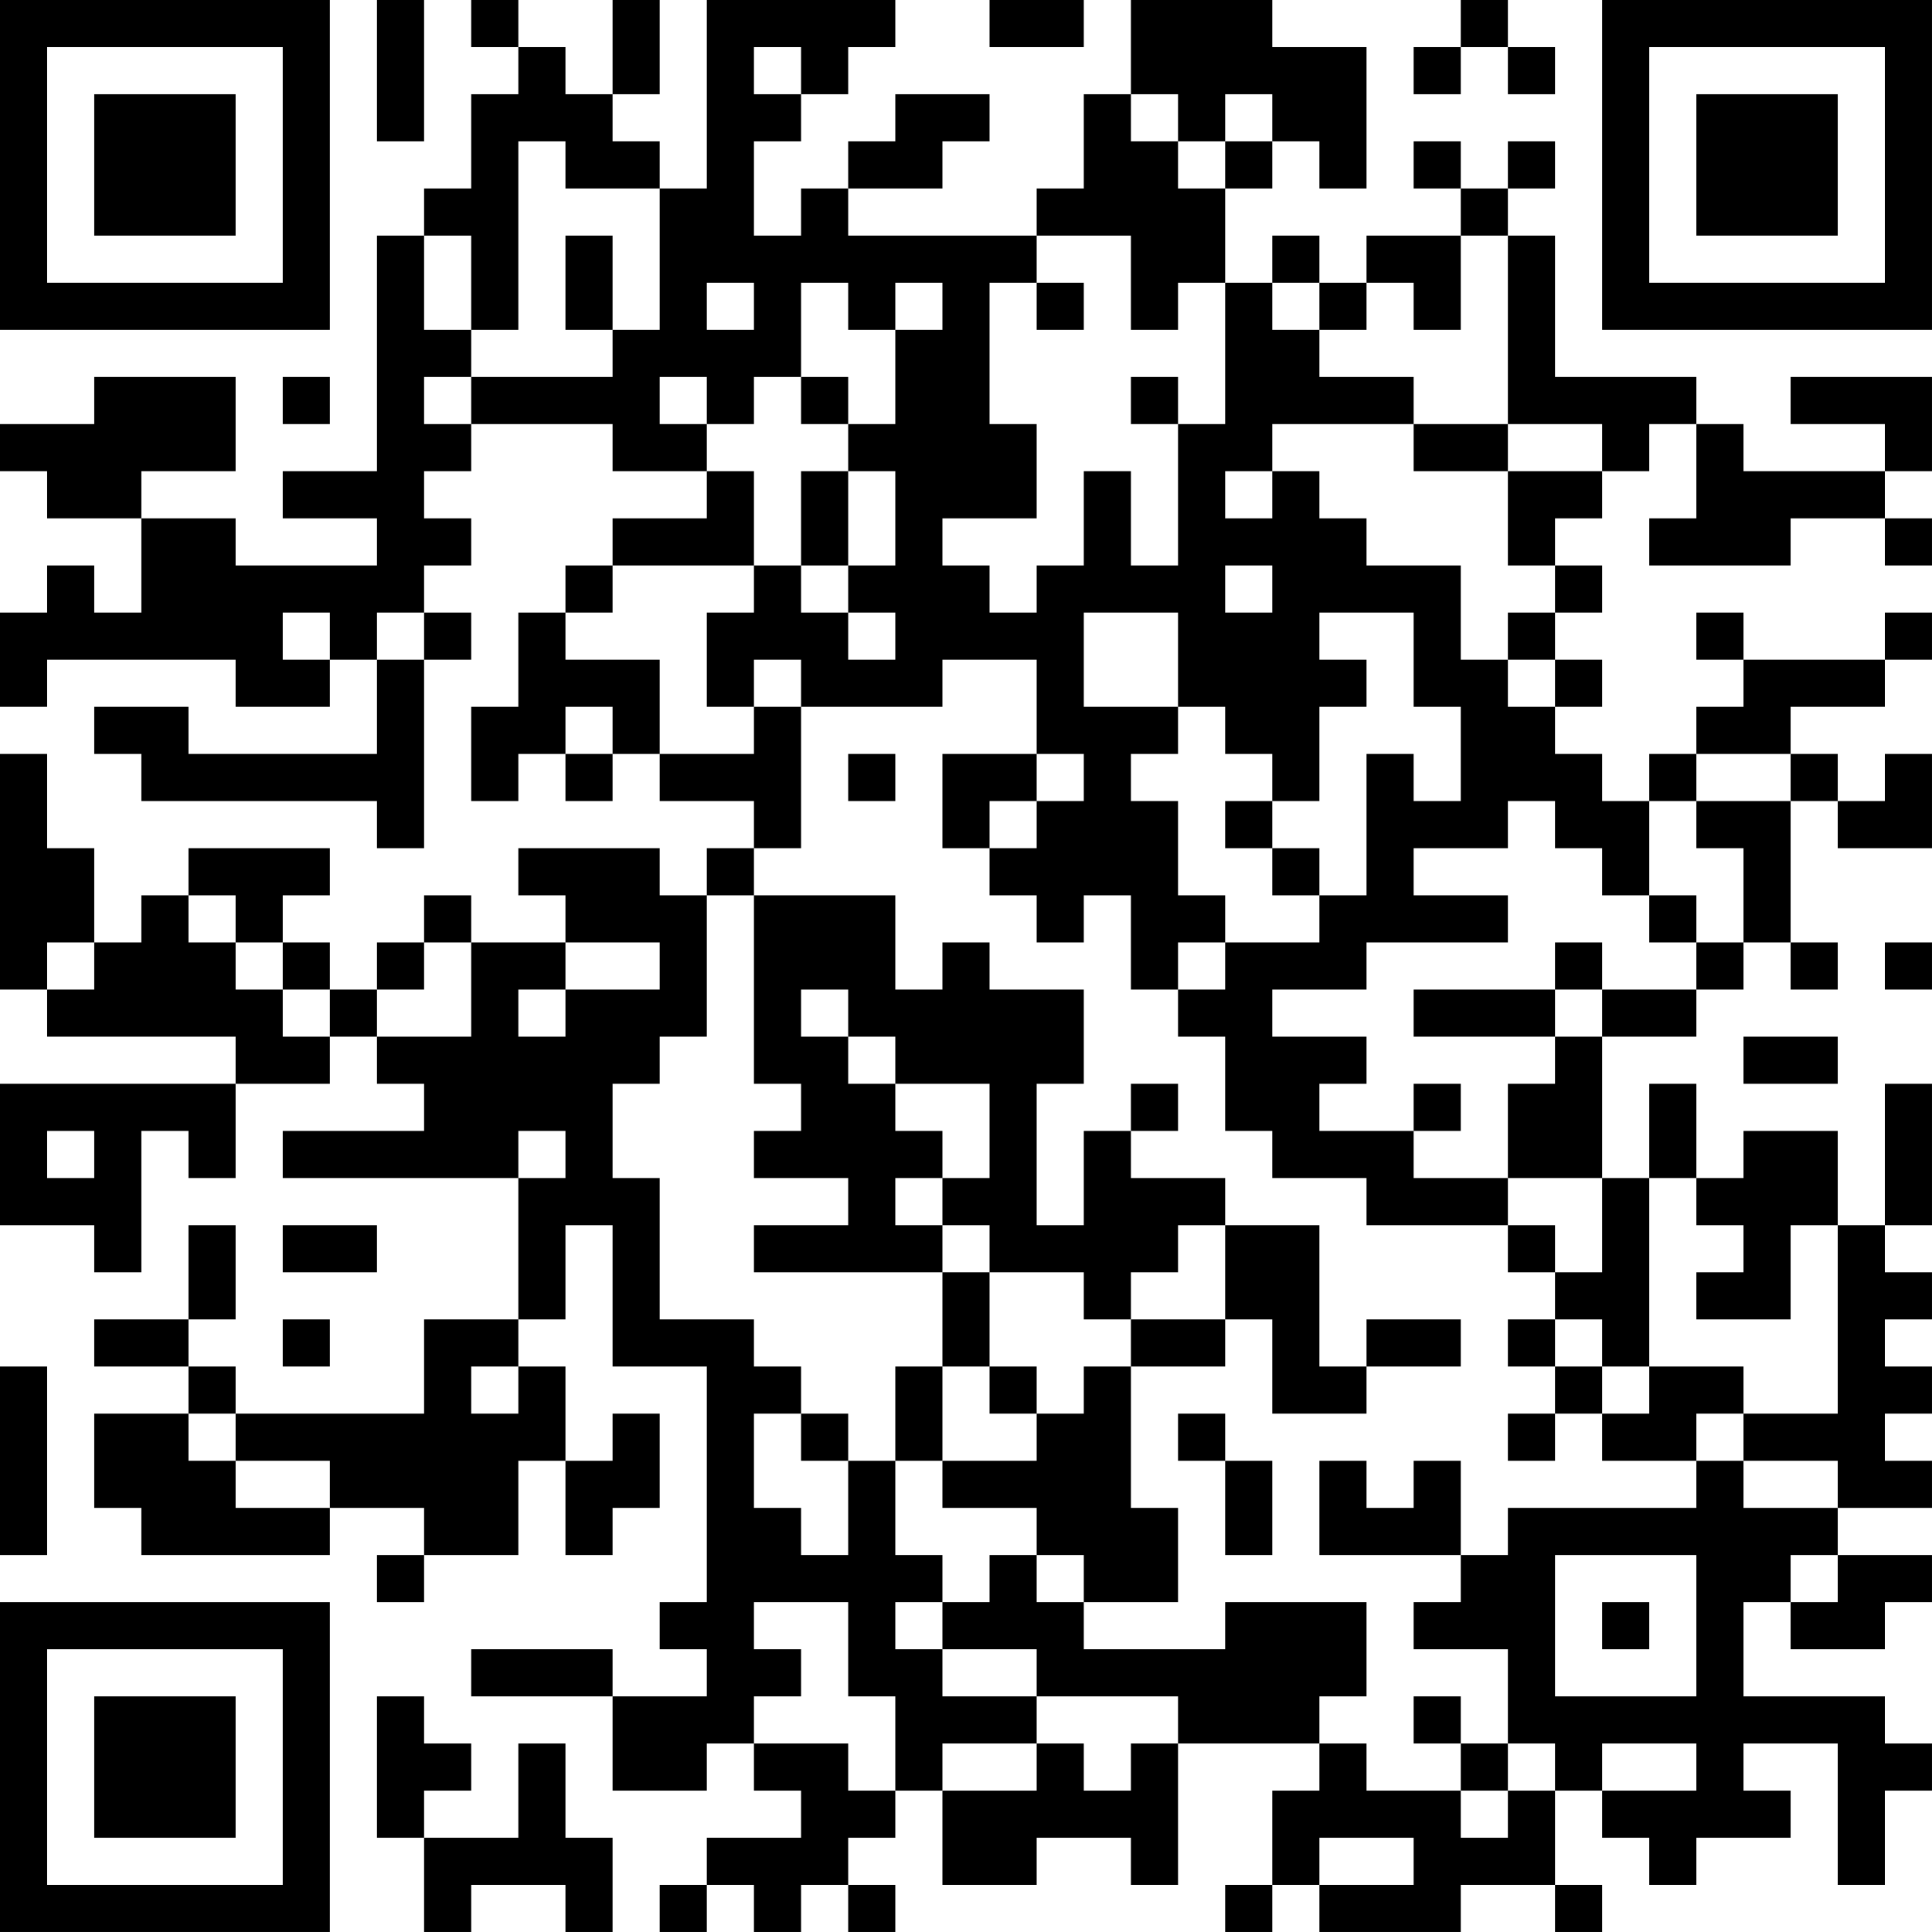 <?xml version="1.0" encoding="UTF-8"?>
<svg xmlns="http://www.w3.org/2000/svg" version="1.1" width="200" height="200" viewBox="0 0 200 200"><rect x="0" y="0" width="200" height="200" fill="#ffffff"/><g transform="scale(4.878)"><g transform="translate(0,0)"><path fill-rule="evenodd" d="M8 0L8 3L9 3L9 0ZM10 0L10 1L11 1L11 2L10 2L10 4L9 4L9 5L8 5L8 10L6 10L6 11L8 11L8 12L5 12L5 11L3 11L3 10L5 10L5 8L2 8L2 9L0 9L0 10L1 10L1 11L3 11L3 13L2 13L2 12L1 12L1 13L0 13L0 15L1 15L1 14L5 14L5 15L7 15L7 14L8 14L8 16L4 16L4 15L2 15L2 16L3 16L3 17L8 17L8 18L9 18L9 14L10 14L10 13L9 13L9 12L10 12L10 11L9 11L9 10L10 10L10 9L13 9L13 10L15 10L15 11L13 11L13 12L12 12L12 13L11 13L11 15L10 15L10 17L11 17L11 16L12 16L12 17L13 17L13 16L14 16L14 17L16 17L16 18L15 18L15 19L14 19L14 18L11 18L11 19L12 19L12 20L10 20L10 19L9 19L9 20L8 20L8 21L7 21L7 20L6 20L6 19L7 19L7 18L4 18L4 19L3 19L3 20L2 20L2 18L1 18L1 16L0 16L0 21L1 21L1 22L5 22L5 23L0 23L0 26L2 26L2 27L3 27L3 24L4 24L4 25L5 25L5 23L7 23L7 22L8 22L8 23L9 23L9 24L6 24L6 25L11 25L11 28L9 28L9 30L5 30L5 29L4 29L4 28L5 28L5 26L4 26L4 28L2 28L2 29L4 29L4 30L2 30L2 32L3 32L3 33L7 33L7 32L9 32L9 33L8 33L8 34L9 34L9 33L11 33L11 31L12 31L12 33L13 33L13 32L14 32L14 30L13 30L13 31L12 31L12 29L11 29L11 28L12 28L12 26L13 26L13 29L15 29L15 34L14 34L14 35L15 35L15 36L13 36L13 35L10 35L10 36L13 36L13 38L15 38L15 37L16 37L16 38L17 38L17 39L15 39L15 40L14 40L14 41L15 41L15 40L16 40L16 41L17 41L17 40L18 40L18 41L19 41L19 40L18 40L18 39L19 39L19 38L20 38L20 40L22 40L22 39L24 39L24 40L25 40L25 37L28 37L28 38L27 38L27 40L26 40L26 41L27 41L27 40L28 40L28 41L31 41L31 40L33 40L33 41L34 41L34 40L33 40L33 38L34 38L34 39L35 39L35 40L36 40L36 39L38 39L38 38L37 38L37 37L39 37L39 40L40 40L40 38L41 38L41 37L40 37L40 36L37 36L37 34L38 34L38 35L40 35L40 34L41 34L41 33L39 33L39 32L41 32L41 31L40 31L40 30L41 30L41 29L40 29L40 28L41 28L41 27L40 27L40 26L41 26L41 23L40 23L40 26L39 26L39 24L37 24L37 25L36 25L36 23L35 23L35 25L34 25L34 22L36 22L36 21L37 21L37 20L38 20L38 21L39 21L39 20L38 20L38 17L39 17L39 18L41 18L41 16L40 16L40 17L39 17L39 16L38 16L38 15L40 15L40 14L41 14L41 13L40 13L40 14L37 14L37 13L36 13L36 14L37 14L37 15L36 15L36 16L35 16L35 17L34 17L34 16L33 16L33 15L34 15L34 14L33 14L33 13L34 13L34 12L33 12L33 11L34 11L34 10L35 10L35 9L36 9L36 11L35 11L35 12L38 12L38 11L40 11L40 12L41 12L41 11L40 11L40 10L41 10L41 8L38 8L38 9L40 9L40 10L37 10L37 9L36 9L36 8L33 8L33 5L32 5L32 4L33 4L33 3L32 3L32 4L31 4L31 3L30 3L30 4L31 4L31 5L29 5L29 6L28 6L28 5L27 5L27 6L26 6L26 4L27 4L27 3L28 3L28 4L29 4L29 1L27 1L27 0L24 0L24 2L23 2L23 4L22 4L22 5L18 5L18 4L20 4L20 3L21 3L21 2L19 2L19 3L18 3L18 4L17 4L17 5L16 5L16 3L17 3L17 2L18 2L18 1L19 1L19 0L15 0L15 4L14 4L14 3L13 3L13 2L14 2L14 0L13 0L13 2L12 2L12 1L11 1L11 0ZM21 0L21 1L23 1L23 0ZM31 0L31 1L30 1L30 2L31 2L31 1L32 1L32 2L33 2L33 1L32 1L32 0ZM16 1L16 2L17 2L17 1ZM24 2L24 3L25 3L25 4L26 4L26 3L27 3L27 2L26 2L26 3L25 3L25 2ZM11 3L11 7L10 7L10 5L9 5L9 7L10 7L10 8L9 8L9 9L10 9L10 8L13 8L13 7L14 7L14 4L12 4L12 3ZM12 5L12 7L13 7L13 5ZM22 5L22 6L21 6L21 9L22 9L22 11L20 11L20 12L21 12L21 13L22 13L22 12L23 12L23 10L24 10L24 12L25 12L25 9L26 9L26 6L25 6L25 7L24 7L24 5ZM31 5L31 7L30 7L30 6L29 6L29 7L28 7L28 6L27 6L27 7L28 7L28 8L30 8L30 9L27 9L27 10L26 10L26 11L27 11L27 10L28 10L28 11L29 11L29 12L31 12L31 14L32 14L32 15L33 15L33 14L32 14L32 13L33 13L33 12L32 12L32 10L34 10L34 9L32 9L32 5ZM15 6L15 7L16 7L16 6ZM17 6L17 8L16 8L16 9L15 9L15 8L14 8L14 9L15 9L15 10L16 10L16 12L13 12L13 13L12 13L12 14L14 14L14 16L16 16L16 15L17 15L17 18L16 18L16 19L15 19L15 22L14 22L14 23L13 23L13 25L14 25L14 28L16 28L16 29L17 29L17 30L16 30L16 32L17 32L17 33L18 33L18 31L19 31L19 33L20 33L20 34L19 34L19 35L20 35L20 36L22 36L22 37L20 37L20 38L22 38L22 37L23 37L23 38L24 38L24 37L25 37L25 36L22 36L22 35L20 35L20 34L21 34L21 33L22 33L22 34L23 34L23 35L26 35L26 34L29 34L29 36L28 36L28 37L29 37L29 38L31 38L31 39L32 39L32 38L33 38L33 37L32 37L32 35L30 35L30 34L31 34L31 33L32 33L32 32L36 32L36 31L37 31L37 32L39 32L39 31L37 31L37 30L39 30L39 26L38 26L38 28L36 28L36 27L37 27L37 26L36 26L36 25L35 25L35 29L34 29L34 28L33 28L33 27L34 27L34 25L32 25L32 23L33 23L33 22L34 22L34 21L36 21L36 20L37 20L37 18L36 18L36 17L38 17L38 16L36 16L36 17L35 17L35 19L34 19L34 18L33 18L33 17L32 17L32 18L30 18L30 19L32 19L32 20L29 20L29 21L27 21L27 22L29 22L29 23L28 23L28 24L30 24L30 25L32 25L32 26L29 26L29 25L27 25L27 24L26 24L26 22L25 22L25 21L26 21L26 20L28 20L28 19L29 19L29 16L30 16L30 17L31 17L31 15L30 15L30 13L28 13L28 14L29 14L29 15L28 15L28 17L27 17L27 16L26 16L26 15L25 15L25 13L23 13L23 15L25 15L25 16L24 16L24 17L25 17L25 19L26 19L26 20L25 20L25 21L24 21L24 19L23 19L23 20L22 20L22 19L21 19L21 18L22 18L22 17L23 17L23 16L22 16L22 14L20 14L20 15L17 15L17 14L16 14L16 15L15 15L15 13L16 13L16 12L17 12L17 13L18 13L18 14L19 14L19 13L18 13L18 12L19 12L19 10L18 10L18 9L19 9L19 7L20 7L20 6L19 6L19 7L18 7L18 6ZM22 6L22 7L23 7L23 6ZM6 8L6 9L7 9L7 8ZM17 8L17 9L18 9L18 8ZM24 8L24 9L25 9L25 8ZM30 9L30 10L32 10L32 9ZM17 10L17 12L18 12L18 10ZM26 12L26 13L27 13L27 12ZM6 13L6 14L7 14L7 13ZM8 13L8 14L9 14L9 13ZM12 15L12 16L13 16L13 15ZM18 16L18 17L19 17L19 16ZM20 16L20 18L21 18L21 17L22 17L22 16ZM26 17L26 18L27 18L27 19L28 19L28 18L27 18L27 17ZM4 19L4 20L5 20L5 21L6 21L6 22L7 22L7 21L6 21L6 20L5 20L5 19ZM16 19L16 23L17 23L17 24L16 24L16 25L18 25L18 26L16 26L16 27L20 27L20 29L19 29L19 31L20 31L20 32L22 32L22 33L23 33L23 34L25 34L25 32L24 32L24 29L26 29L26 28L27 28L27 30L29 30L29 29L31 29L31 28L29 28L29 29L28 29L28 26L26 26L26 25L24 25L24 24L25 24L25 23L24 23L24 24L23 24L23 26L22 26L22 23L23 23L23 21L21 21L21 20L20 20L20 21L19 21L19 19ZM35 19L35 20L36 20L36 19ZM1 20L1 21L2 21L2 20ZM9 20L9 21L8 21L8 22L10 22L10 20ZM12 20L12 21L11 21L11 22L12 22L12 21L14 21L14 20ZM33 20L33 21L30 21L30 22L33 22L33 21L34 21L34 20ZM40 20L40 21L41 21L41 20ZM17 21L17 22L18 22L18 23L19 23L19 24L20 24L20 25L19 25L19 26L20 26L20 27L21 27L21 29L20 29L20 31L22 31L22 30L23 30L23 29L24 29L24 28L26 28L26 26L25 26L25 27L24 27L24 28L23 28L23 27L21 27L21 26L20 26L20 25L21 25L21 23L19 23L19 22L18 22L18 21ZM37 22L37 23L39 23L39 22ZM30 23L30 24L31 24L31 23ZM1 24L1 25L2 25L2 24ZM11 24L11 25L12 25L12 24ZM6 26L6 27L8 27L8 26ZM32 26L32 27L33 27L33 26ZM6 28L6 29L7 29L7 28ZM32 28L32 29L33 29L33 30L32 30L32 31L33 31L33 30L34 30L34 31L36 31L36 30L37 30L37 29L35 29L35 30L34 30L34 29L33 29L33 28ZM0 29L0 33L1 33L1 29ZM10 29L10 30L11 30L11 29ZM21 29L21 30L22 30L22 29ZM4 30L4 31L5 31L5 32L7 32L7 31L5 31L5 30ZM17 30L17 31L18 31L18 30ZM25 30L25 31L26 31L26 33L27 33L27 31L26 31L26 30ZM28 31L28 33L31 33L31 31L30 31L30 32L29 32L29 31ZM33 33L33 36L36 36L36 33ZM38 33L38 34L39 34L39 33ZM16 34L16 35L17 35L17 36L16 36L16 37L18 37L18 38L19 38L19 36L18 36L18 34ZM34 34L34 35L35 35L35 34ZM8 36L8 39L9 39L9 41L10 41L10 40L12 40L12 41L13 41L13 39L12 39L12 37L11 37L11 39L9 39L9 38L10 38L10 37L9 37L9 36ZM30 36L30 37L31 37L31 38L32 38L32 37L31 37L31 36ZM34 37L34 38L36 38L36 37ZM28 39L28 40L30 40L30 39ZM0 0L0 7L7 7L7 0ZM1 1L1 6L6 6L6 1ZM2 2L2 5L5 5L5 2ZM34 0L34 7L41 7L41 0ZM35 1L35 6L40 6L40 1ZM36 2L36 5L39 5L39 2ZM0 34L0 41L7 41L7 34ZM1 35L1 40L6 40L6 35ZM2 36L2 39L5 39L5 36Z" fill="#000000"/></g></g></svg>
